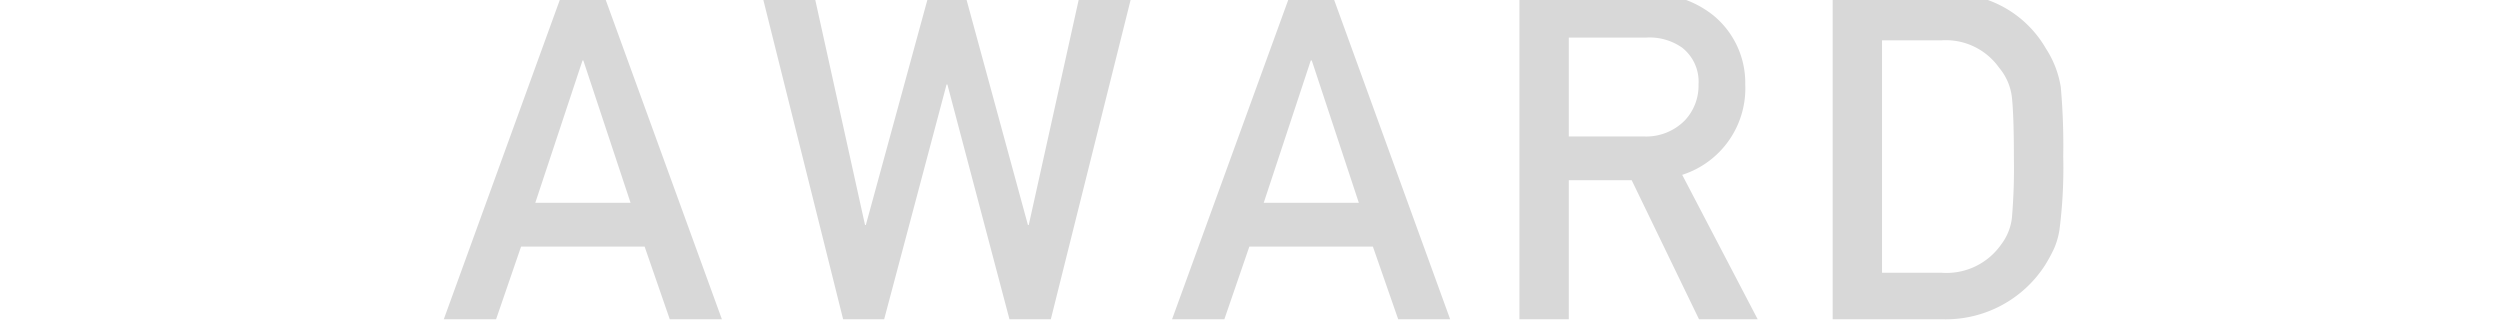 <svg xmlns="http://www.w3.org/2000/svg" width="153" height="20" viewBox="0 0 153 20">
  <defs>
    <style>
      .cls-1 {
        fill: #d8d8d8;
        fill-rule: evenodd;
      }
    </style>
  </defs>
  <g id="アートボード_3" data-name="アートボード 3">
    <path id="h3_award" class="cls-1" d="M2242.76,1031.41l2.89-8.71h0.05l2.89,8.71h-5.83Zm8.23,7.13h3.19l-7.25-19.93h-2.53l-7.24,19.93h3.2l1.53-4.45h7.56Zm10.61,0h2.51l3.82-14.37h0.05l3.8,14.37h2.53l4.98-19.93h-3.19l-3.14,14.16h-0.05l-3.86-14.16h-2.19l-3.87,14.16h-0.05l-3.13-14.16h-3.19Zm25.74-7.13,2.88-8.71h0.06l2.88,8.71h-5.82Zm8.23,7.13h3.18l-7.24-19.93h-2.53l-7.25,19.93h3.2l1.53-4.45h7.56Zm10.44-17.24h4.73a3.463,3.463,0,0,1,2.21.62,2.64,2.64,0,0,1,1,2.25,3.094,3.094,0,0,1-.83,2.19,3.322,3.322,0,0,1-2.55.99h-4.56v-6.05Zm-3.02,17.24h3.02v-8.51h3.85l4.12,8.51h3.59l-4.62-8.84a5.557,5.557,0,0,0,3.86-5.53,5.343,5.343,0,0,0-1.98-4.25,6.167,6.167,0,0,0-4.06-1.31h-7.78v19.93Zm19.17,0h6.77a7.222,7.222,0,0,0,6.22-3.3,9.708,9.708,0,0,0,.56-1.03,4.7,4.7,0,0,0,.33-1.15,29.683,29.683,0,0,0,.23-4.48,40.519,40.519,0,0,0-.15-4.25,6.067,6.067,0,0,0-.91-2.36,6.721,6.721,0,0,0-6.08-3.36h-6.97v19.93Zm3.02-17.07h3.61a4,4,0,0,1,3.56,1.68,3.414,3.414,0,0,1,.78,1.82c0.08,0.75.12,1.98,0.12,3.72a35.484,35.484,0,0,1-.12,3.63,3.285,3.285,0,0,1-.65,1.63,4.084,4.084,0,0,1-3.69,1.74h-3.61v-14.22Z" transform="translate(-2210 -1019)"/>
  </g>
</svg>
